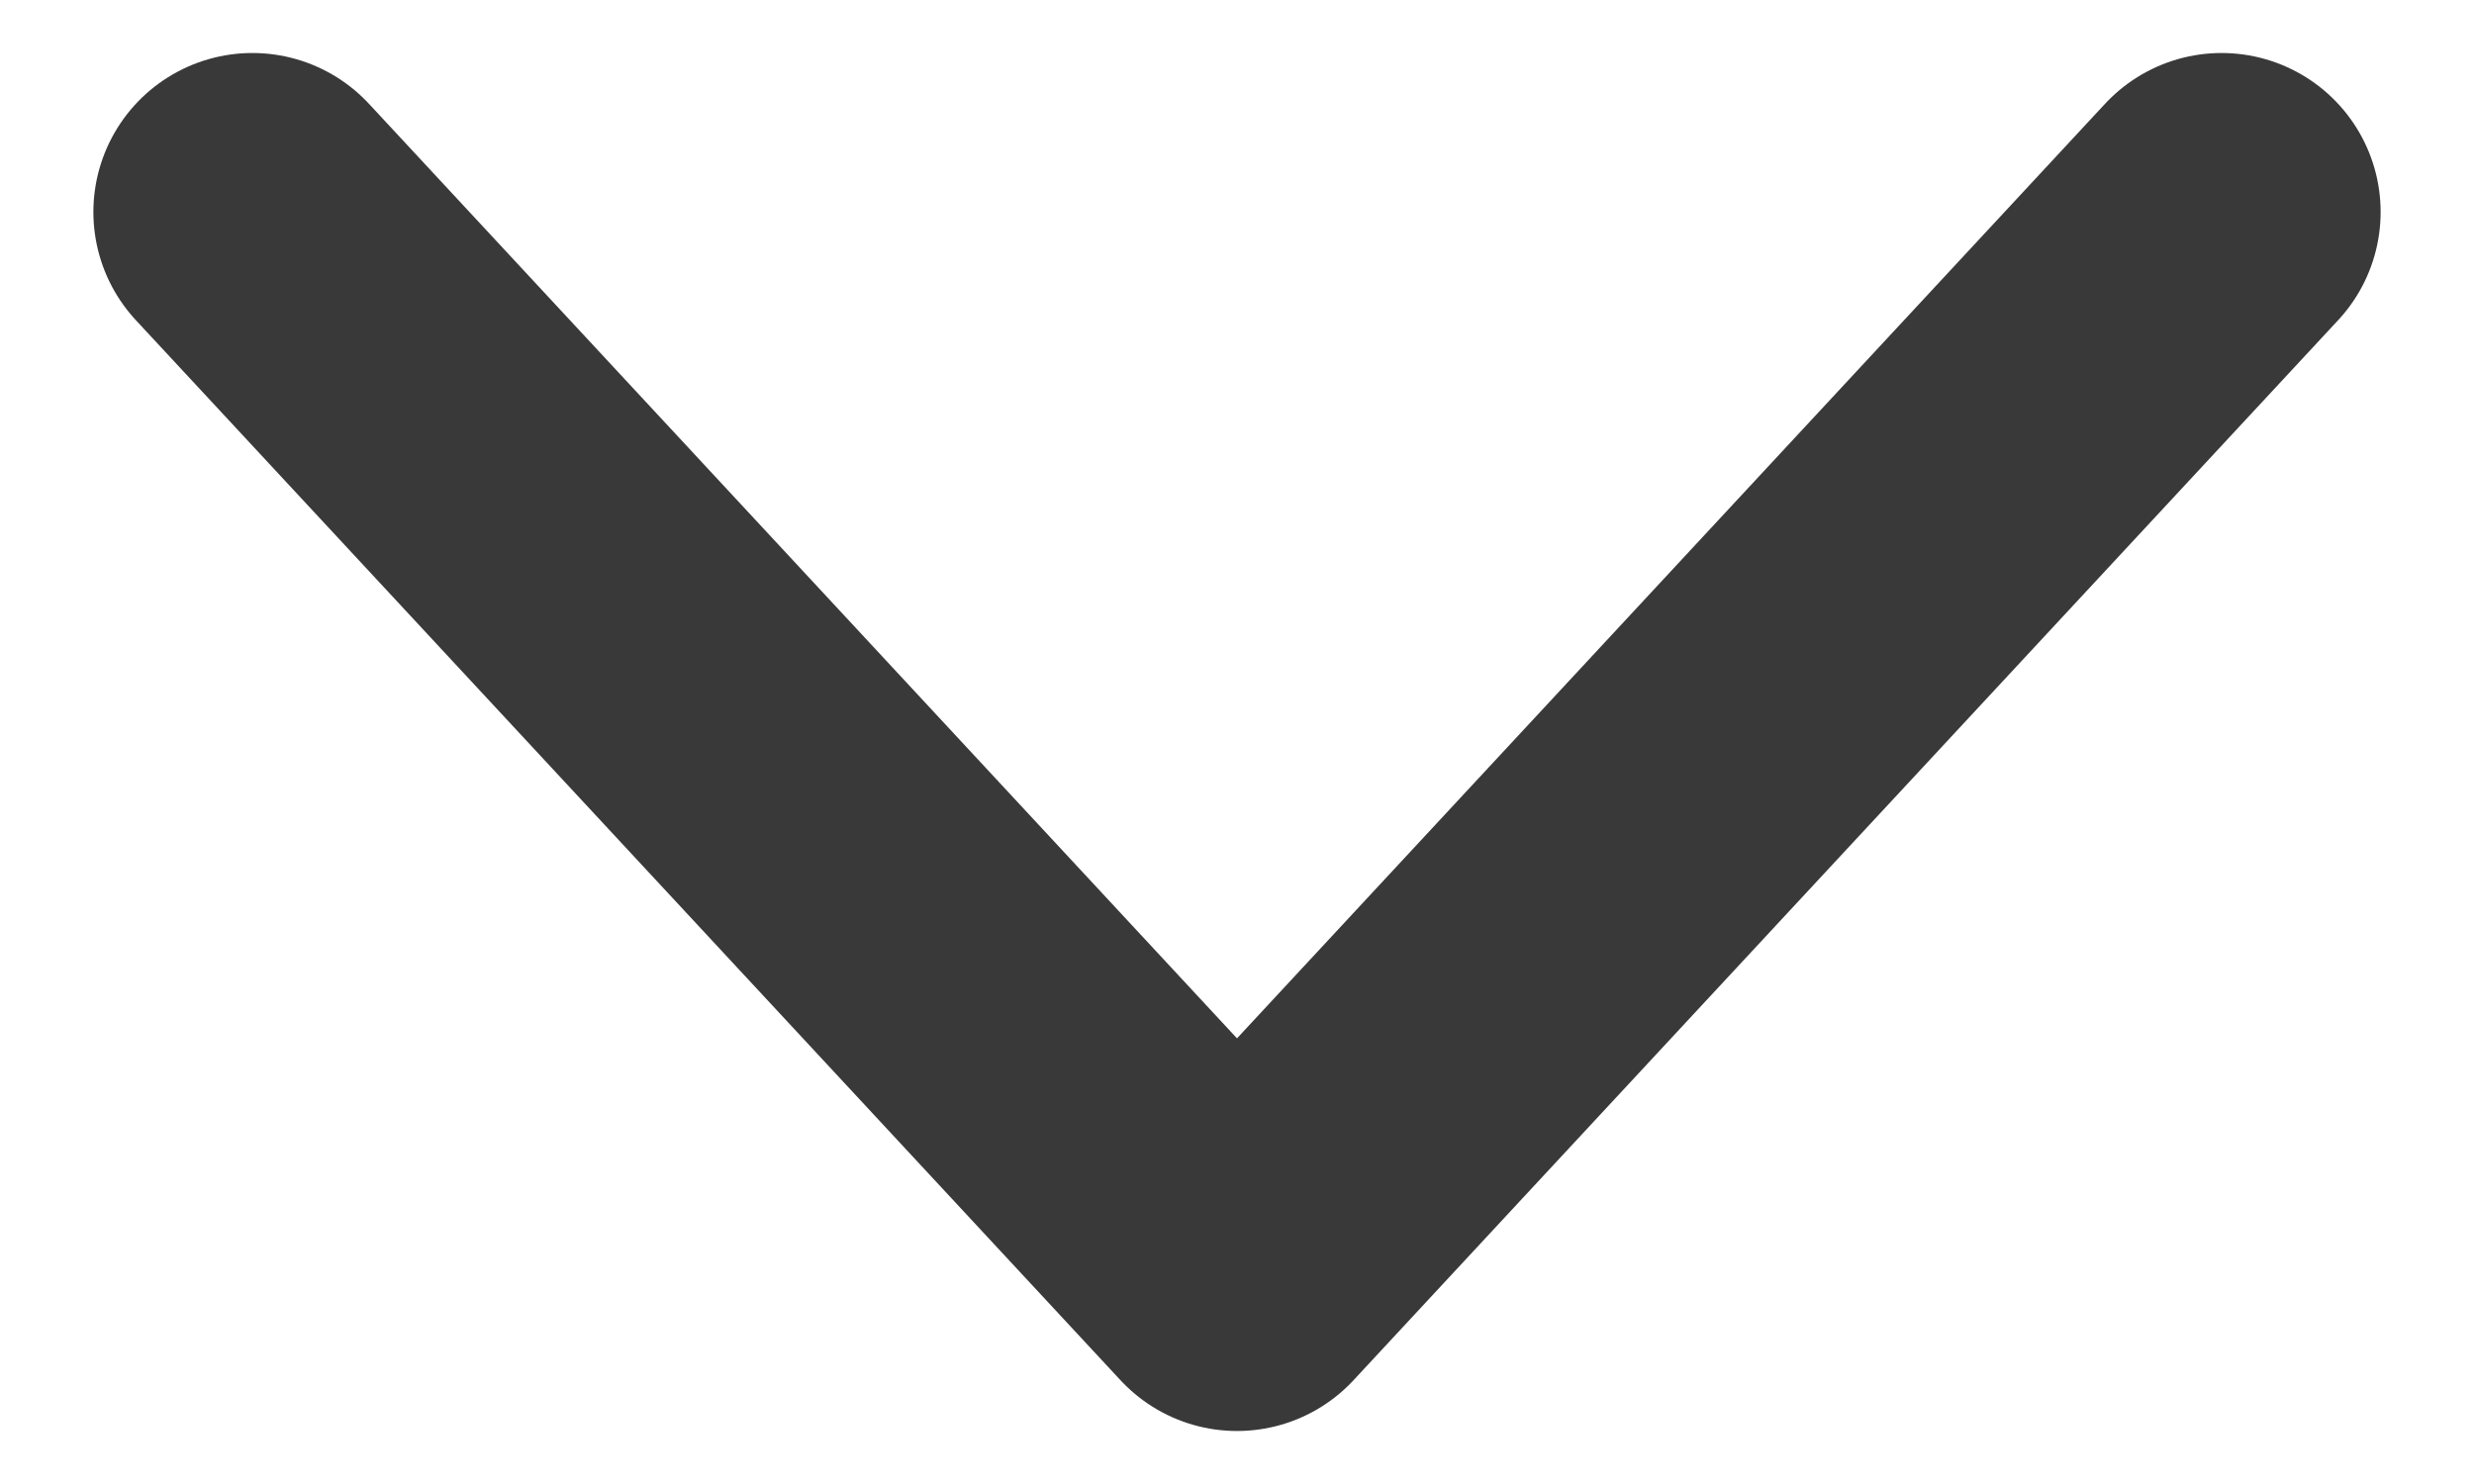 <svg width="10" height="6" viewBox="0 0 11 7" fill="none" xmlns="http://www.w3.org/2000/svg">
<path d="M10.143 1L5.5 6L0.857 1" stroke="#393939" stroke-width="1.5" stroke-linecap="round" stroke-linejoin="round"/>
</svg>